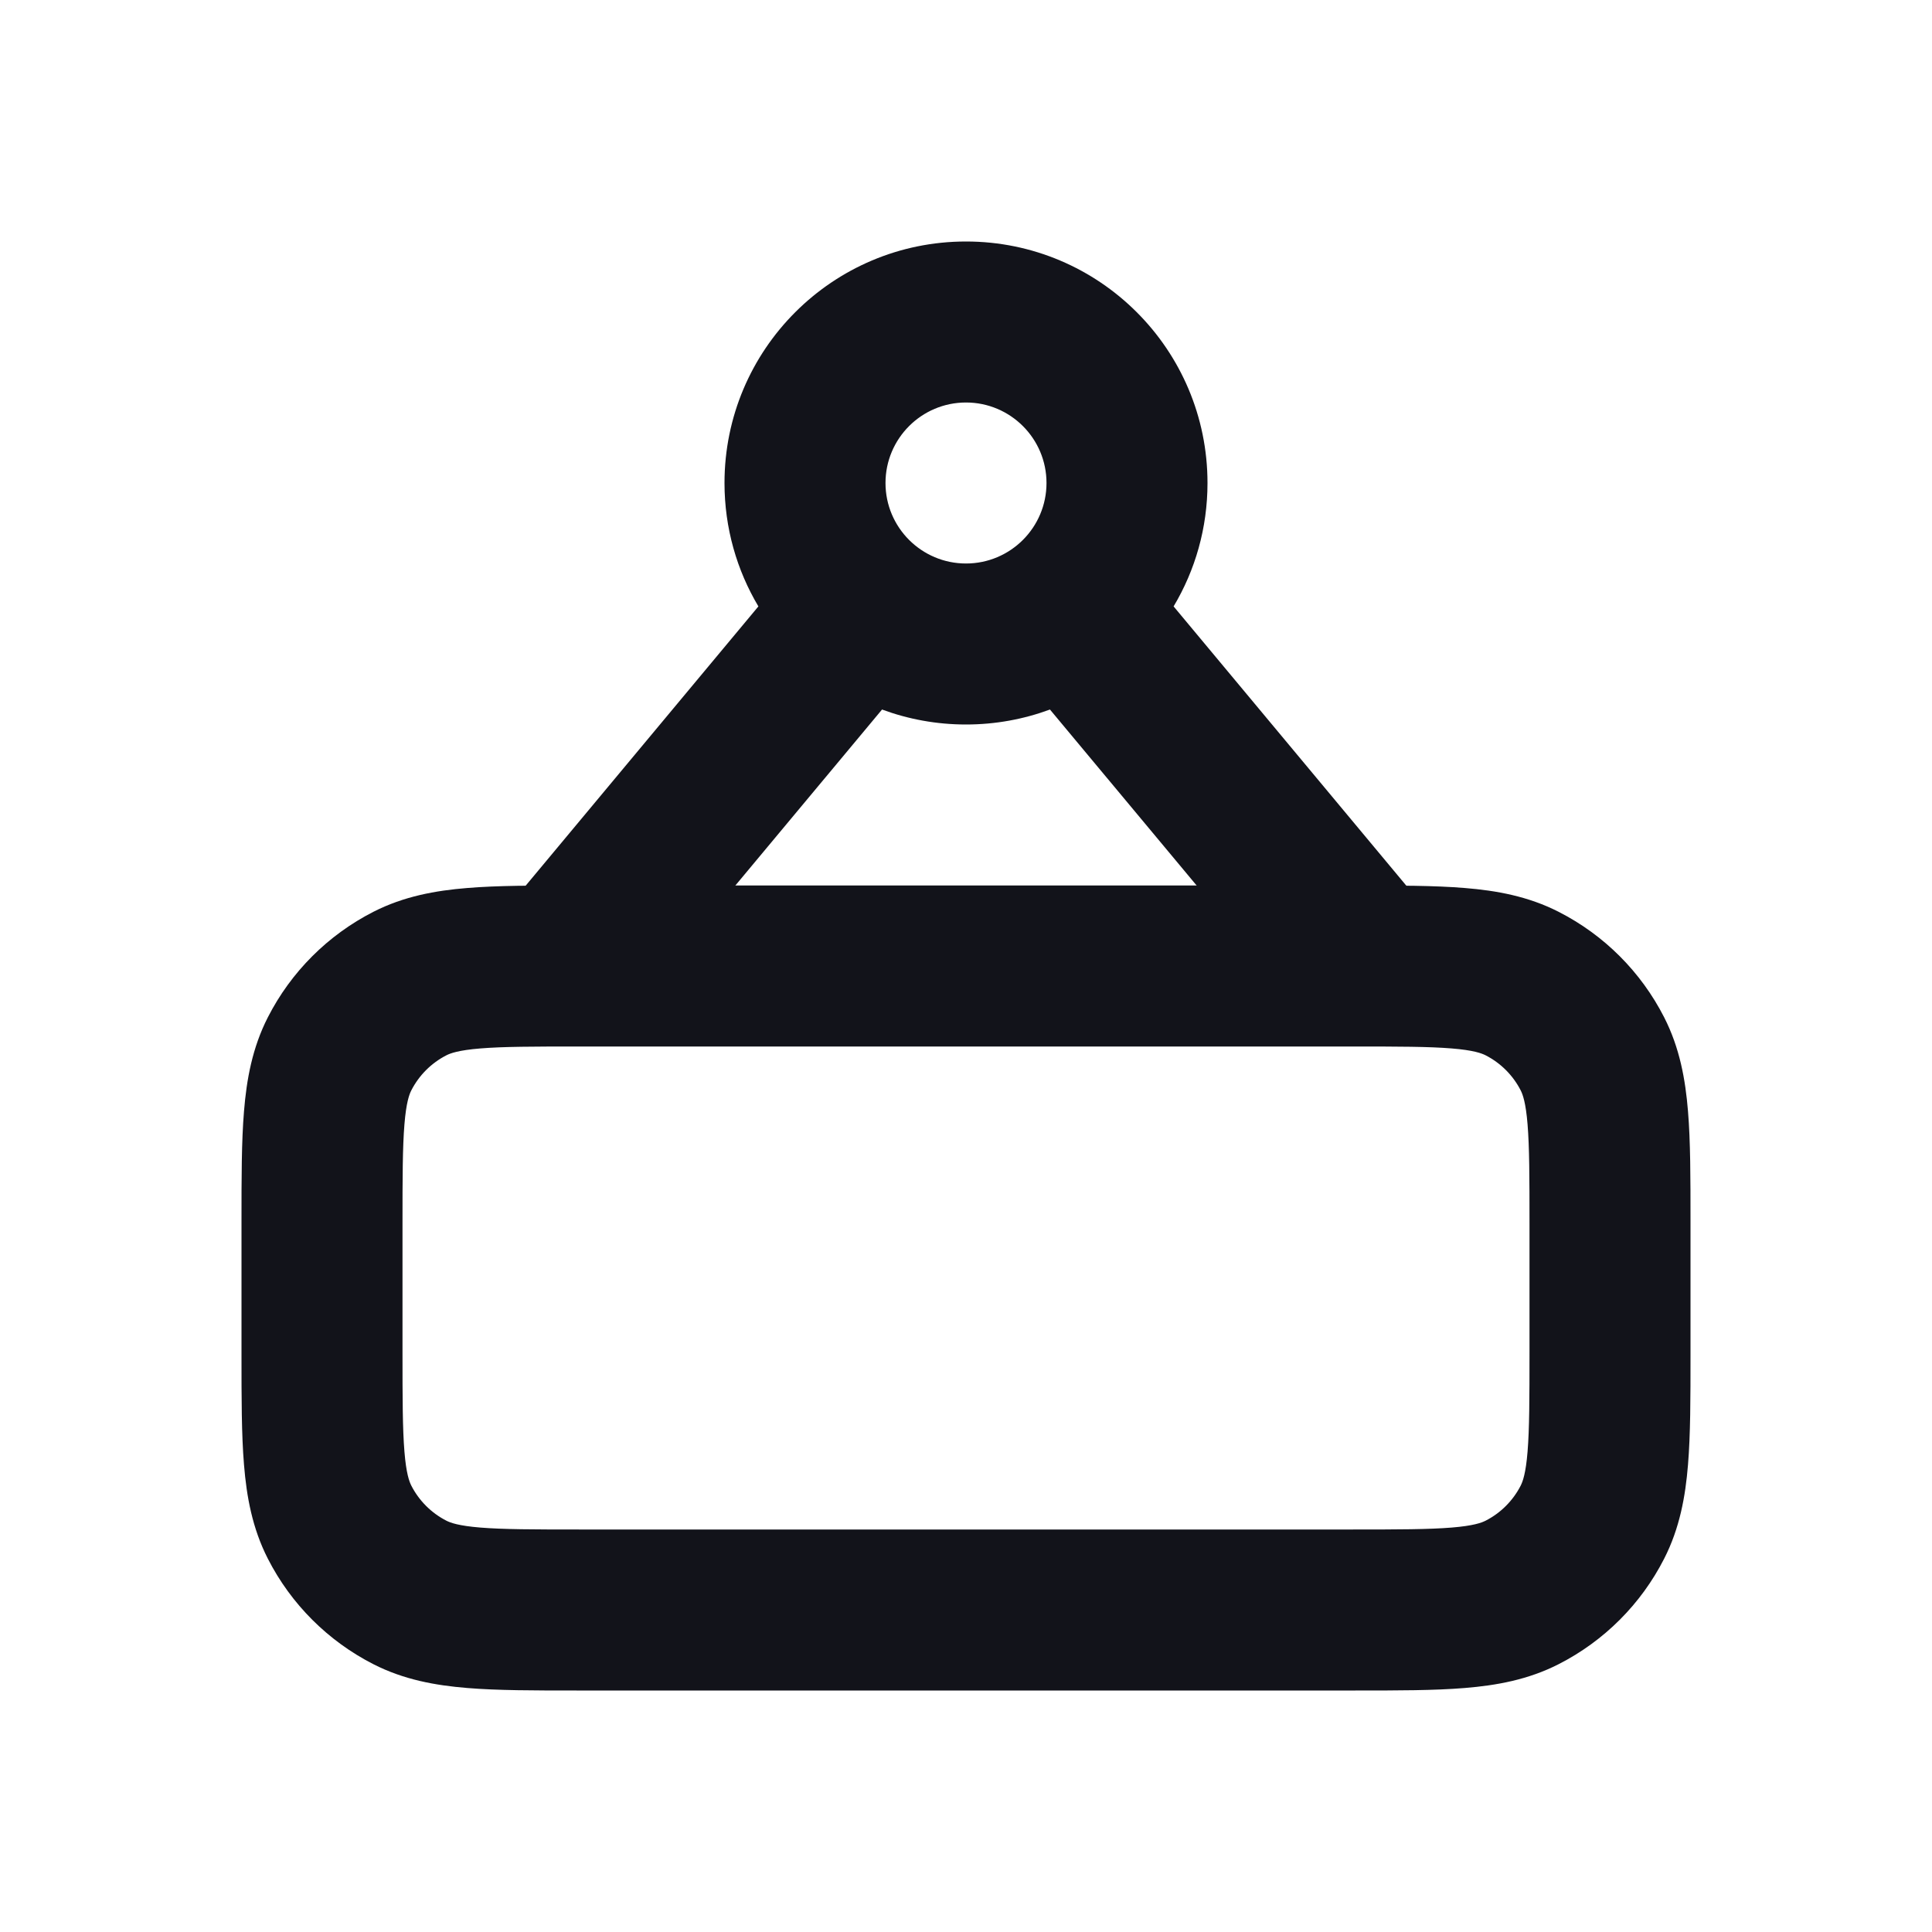 <svg width="24" height="24" viewBox="0 0 24 24" fill="none" xmlns="http://www.w3.org/2000/svg">
<path fill-rule="evenodd" clip-rule="evenodd" d="M7.161 11H16.838C17.366 11 17.82 11 18.195 11.031C18.59 11.063 18.984 11.134 19.362 11.327C19.927 11.615 20.385 12.073 20.673 12.638C20.866 13.016 20.937 13.41 20.969 13.805C21 14.18 21 14.634 21 15.161V16.839C21 17.366 21 17.82 20.969 18.195C20.937 18.59 20.866 18.984 20.673 19.362C20.385 19.927 19.927 20.385 19.362 20.673C18.984 20.866 18.59 20.937 18.195 20.969C17.82 21 17.366 21 16.838 21H7.161C6.634 21 6.18 21 5.805 20.969C5.41 20.937 5.016 20.866 4.638 20.673C4.074 20.385 3.615 19.927 3.327 19.362C3.134 18.984 3.063 18.59 3.031 18.195C3 17.82 3 17.366 3 16.838V15.162C3 14.634 3 14.18 3.031 13.805C3.063 13.41 3.134 13.016 3.327 12.638C3.615 12.073 4.074 11.615 4.638 11.327C5.016 11.134 5.41 11.063 5.805 11.031C6.18 11 6.634 11 7.161 11ZM5.968 13.024C5.696 13.046 5.595 13.084 5.546 13.109C5.358 13.205 5.205 13.358 5.109 13.546C5.084 13.595 5.046 13.696 5.024 13.968C5.001 14.251 5 14.623 5 15.2V16.8C5 17.377 5.001 17.749 5.024 18.032C5.046 18.304 5.084 18.404 5.109 18.454C5.205 18.642 5.358 18.795 5.546 18.891C5.595 18.916 5.696 18.954 5.968 18.976C6.251 18.999 6.623 19 7.2 19H16.8C17.377 19 17.749 18.999 18.032 18.976C18.304 18.954 18.404 18.916 18.454 18.891C18.642 18.795 18.795 18.642 18.891 18.454C18.916 18.404 18.954 18.304 18.976 18.032C18.999 17.749 19 17.377 19 16.8V15.2C19 14.623 18.999 14.251 18.976 13.968C18.954 13.696 18.916 13.595 18.891 13.546C18.795 13.358 18.642 13.205 18.454 13.109C18.404 13.084 18.304 13.046 18.032 13.024C17.749 13.001 17.377 13 16.8 13H7.2C6.623 13 6.251 13.001 5.968 13.024Z" fill="#12131A"/>
<path fill-rule="evenodd" clip-rule="evenodd" d="M13.043 8.814C12.718 8.934 12.367 9 12 9C11.633 9 11.282 8.934 10.957 8.814L7.768 12.64L6.232 11.36L9.421 7.533C9.154 7.085 9 6.56 9 6C9 4.343 10.343 3 12 3C13.657 3 15 4.343 15 6C15 6.56 14.847 7.084 14.579 7.533L17.768 11.36L16.232 12.64L13.043 8.814ZM13 6C13 6.552 12.552 7 12 7C11.448 7 11 6.552 11 6C11 5.448 11.448 5 12 5C12.552 5 13 5.448 13 6Z" fill="#12131A"/>
</svg>
